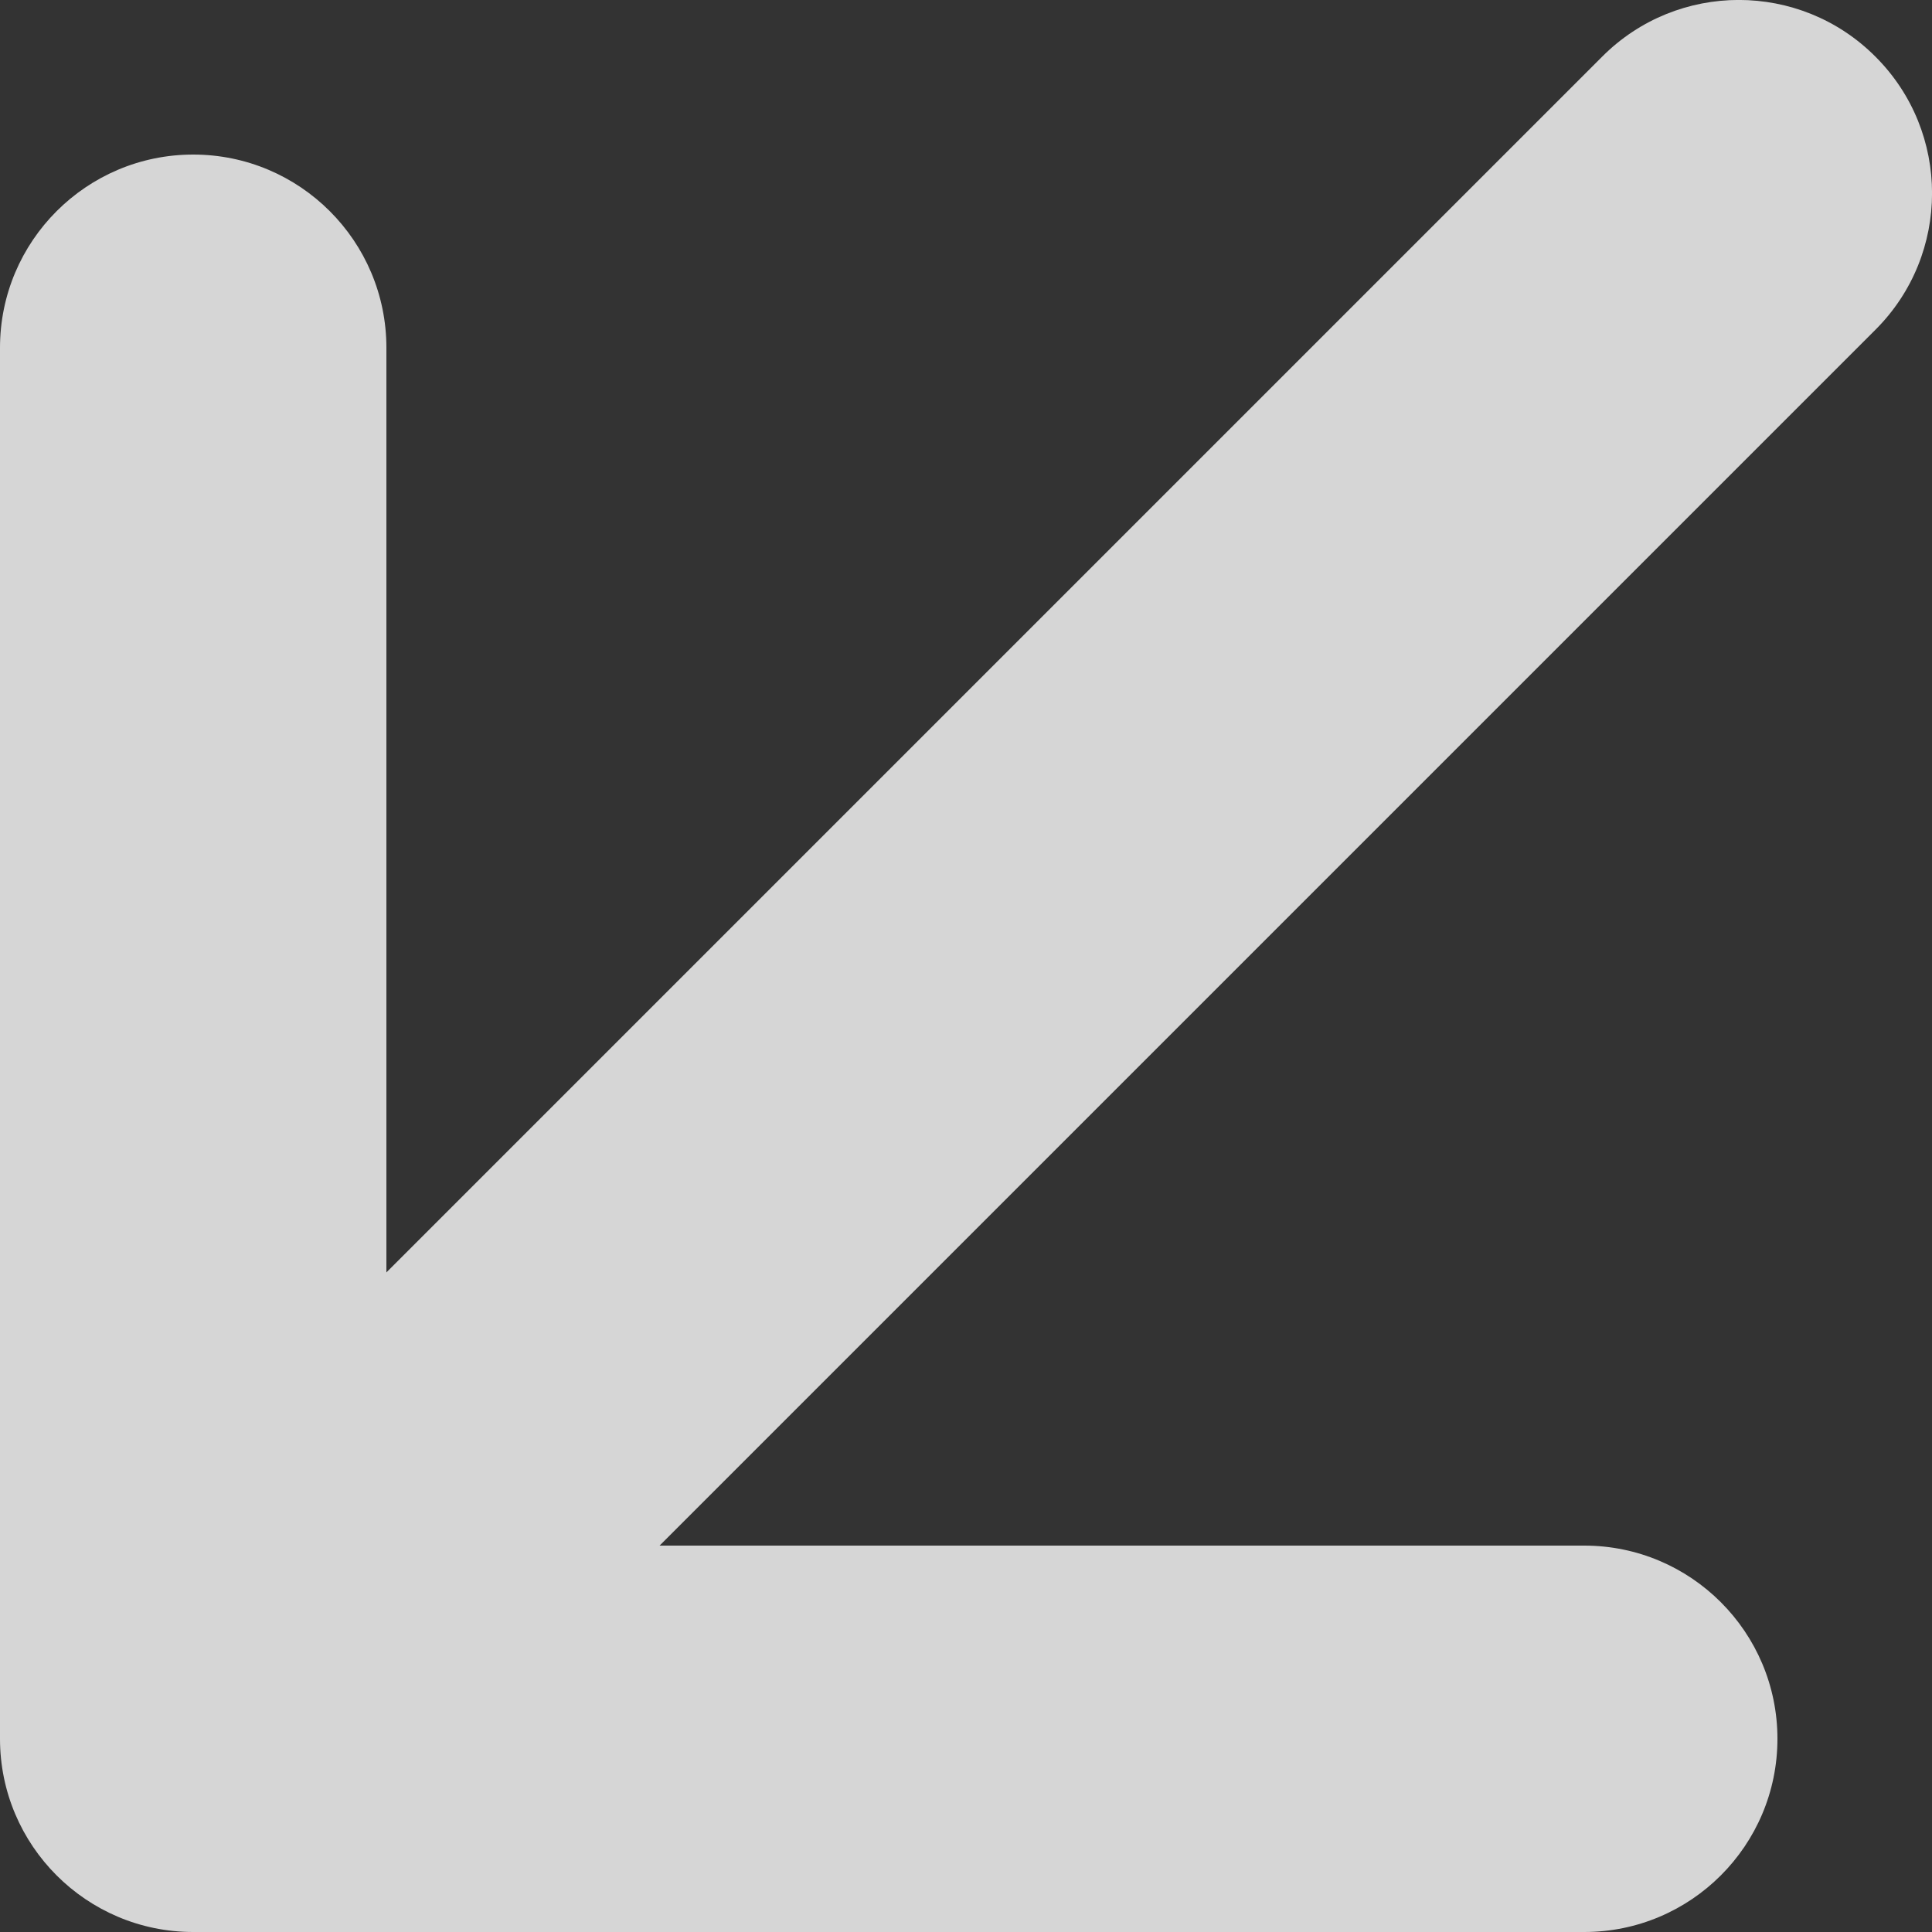 <svg xmlns="http://www.w3.org/2000/svg" width="10" height="10" viewBox="0 0 10 10" fill="none">
  <rect x="0" y="0" width="10" height="10" fill="#333333" stroke="none"/>
  <path fill-rule="evenodd" clip-rule="evenodd" d="M9.707 0.293C10.098 0.683 10.098 1.317 9.707 1.707L3.414 8H8.2C8.752 8 9.2 8.448 9.2 9C9.2 9.552 8.752 10 8.2 10H1C0.448 10 0 9.552 0 9V1.8C0 1.248 0.448 0.8 1 0.8C1.552 0.8 2 1.248 2 1.8V6.586L8.293 0.293C8.683 -0.098 9.317 -0.098 9.707 0.293Z" fill="white" fill-opacity="0.8"/>
</svg>